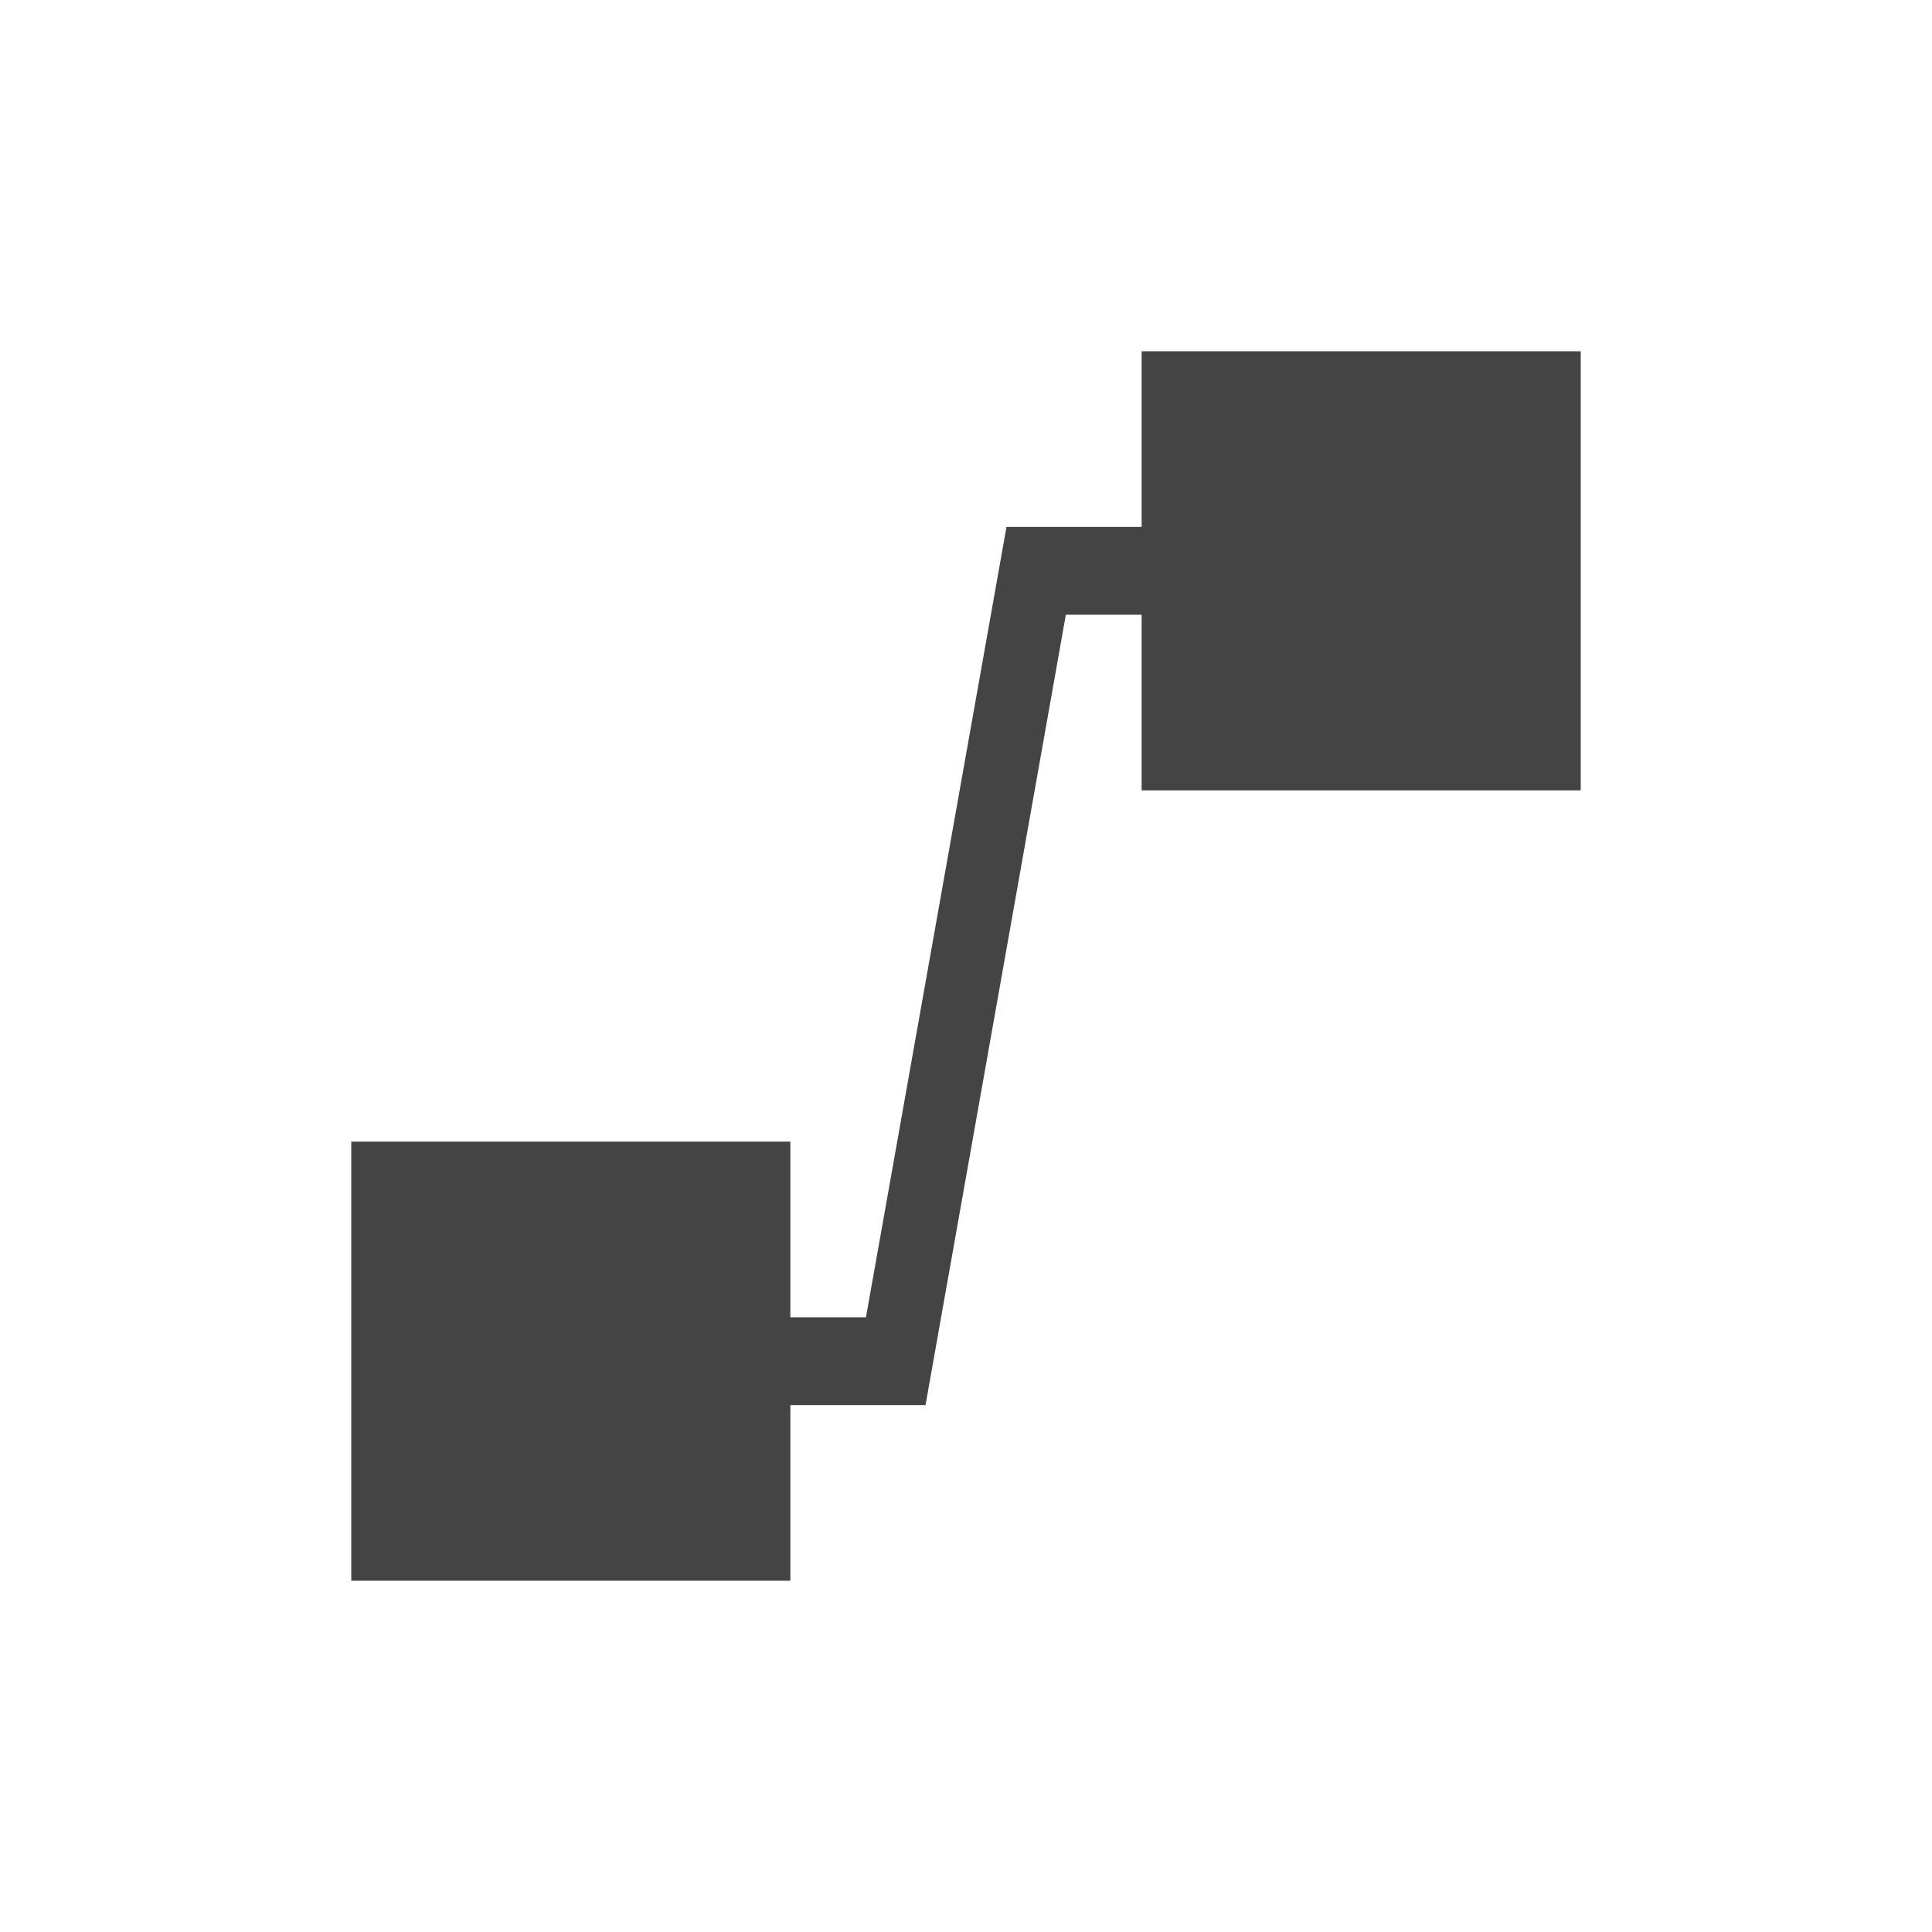 <svg height="22" viewBox="0 0 22 22" width="22" xmlns="http://www.w3.org/2000/svg">
  <path d="m10 1v2h-1.539l-1.6 9h-.861v-2h-5v5h5v-2h1.539l1.598-9h.863v2h5v-5z" fill="#444" transform="translate(3 3)"/>
</svg>

